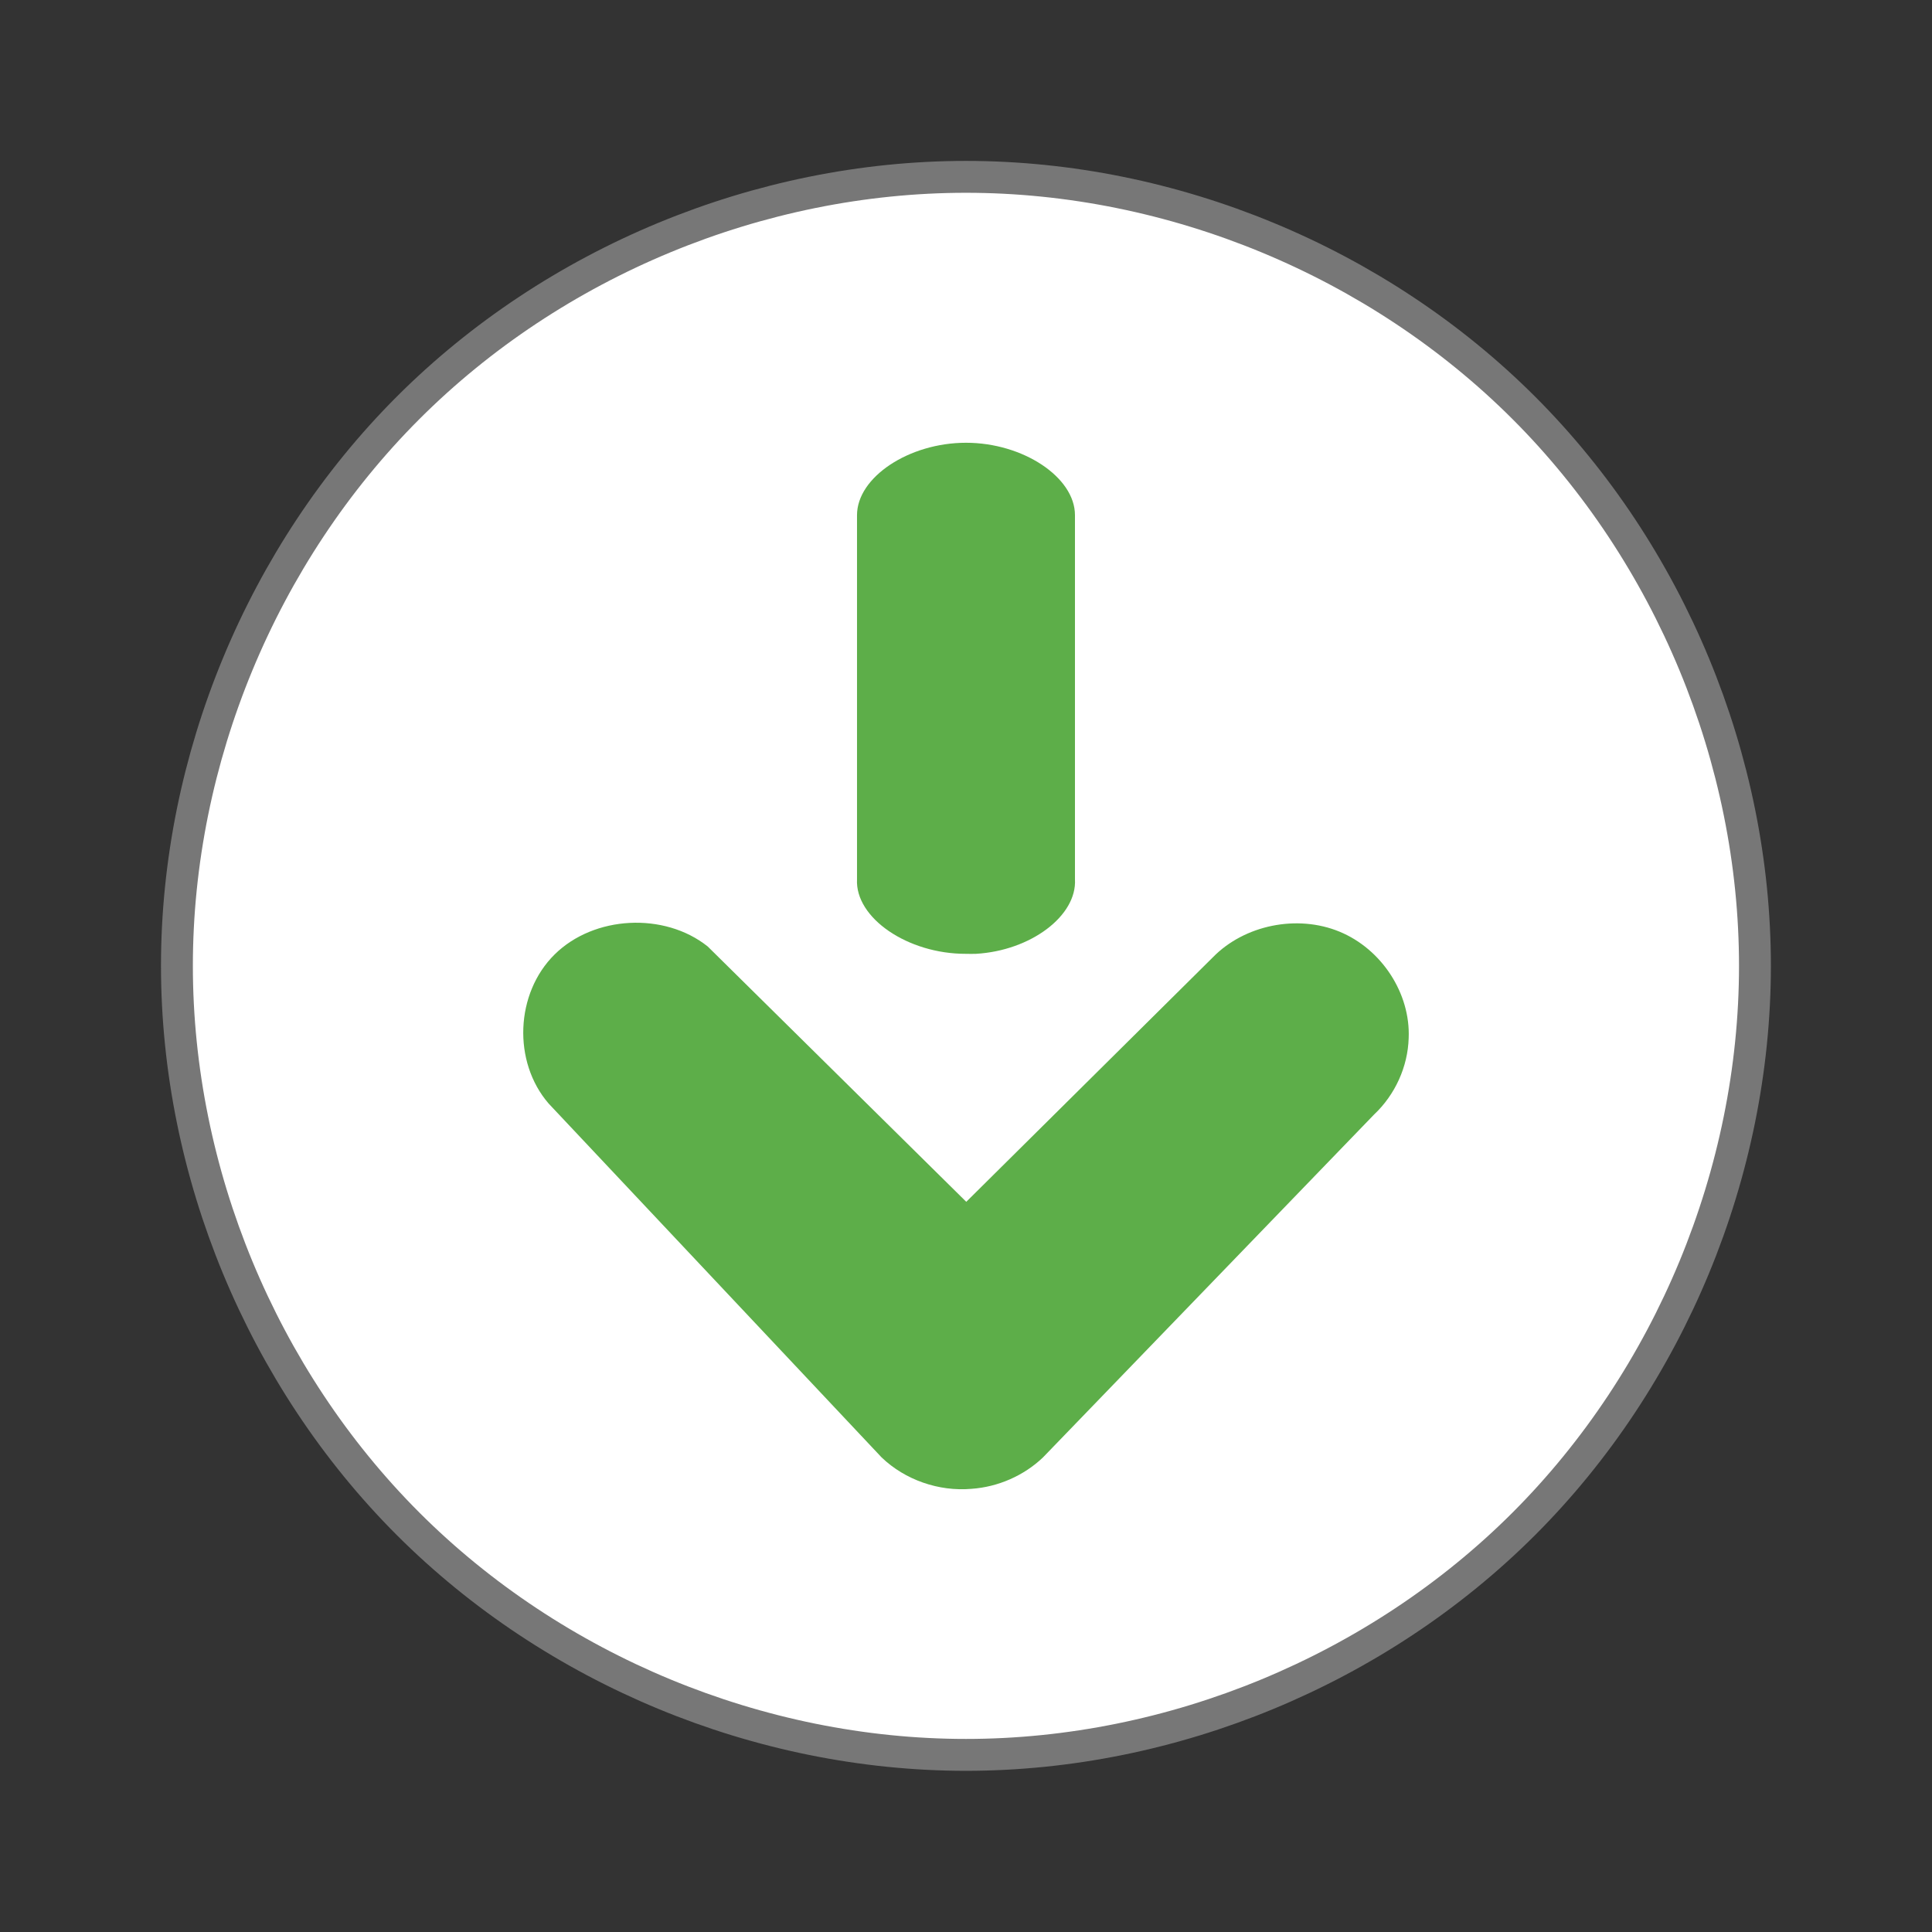 <svg xmlns="http://www.w3.org/2000/svg" xmlns:xlink="http://www.w3.org/1999/xlink" width="256" height="256" viewBox="0 0 256 256"><rect x="0" y="0" width="256" height="256" fill="#333333" stroke="none"/><path style="fill:#fff;stroke:#777;stroke-width:.792" d="M 43.604 24 C 43.603 29.132 41.49 34.232 37.862 37.861 C 34.233 41.49 29.132 43.602 24 43.602 C 18.868 43.602 13.768 41.49 10.139 37.861 C 6.51 34.232 4.397 29.132 4.396 24 C 4.395 18.867 6.508 13.766 10.137 10.136 C 13.766 6.507 18.867 4.394 24 4.394 C 29.133 4.394 34.234 6.507 37.863 10.136 C 41.492 13.766 43.605 18.867 43.604 24 Z" transform="scale(5.333)"/><g style="fill-opacity:.941;fill:#53a93e"><path d="M 128.73 197.277 C 132.258 197.031 135.676 195.527 138.199 193.117 L 182.074 147.68 C 184.863 145.055 186.543 141.344 186.656 137.566 C 186.914 131.648 183.09 125.758 177.488 123.449 C 171.887 121.137 164.879 122.562 160.695 126.863 L 128.035 159.246 L 93.773 125.41 C 88.023 120.832 78.707 121.316 73.492 126.469 C 68.277 131.617 67.914 140.695 72.699 146.227 L 116.82 193.117 C 119.922 196.094 124.395 197.656 128.73 197.277 Z"/><path d="M 129.312 126.387 C 136.582 125.969 142.723 121.348 142.438 116.504 L 142.438 68.258 C 142.438 63.234 135.559 58.668 128 58.668 C 120.438 58.668 113.559 63.234 113.559 68.258 L 113.559 116.504 C 113.289 121.629 120.281 126.41 128 126.387 C 128.438 126.398 128.875 126.398 129.312 126.387 Z"/></g></svg>